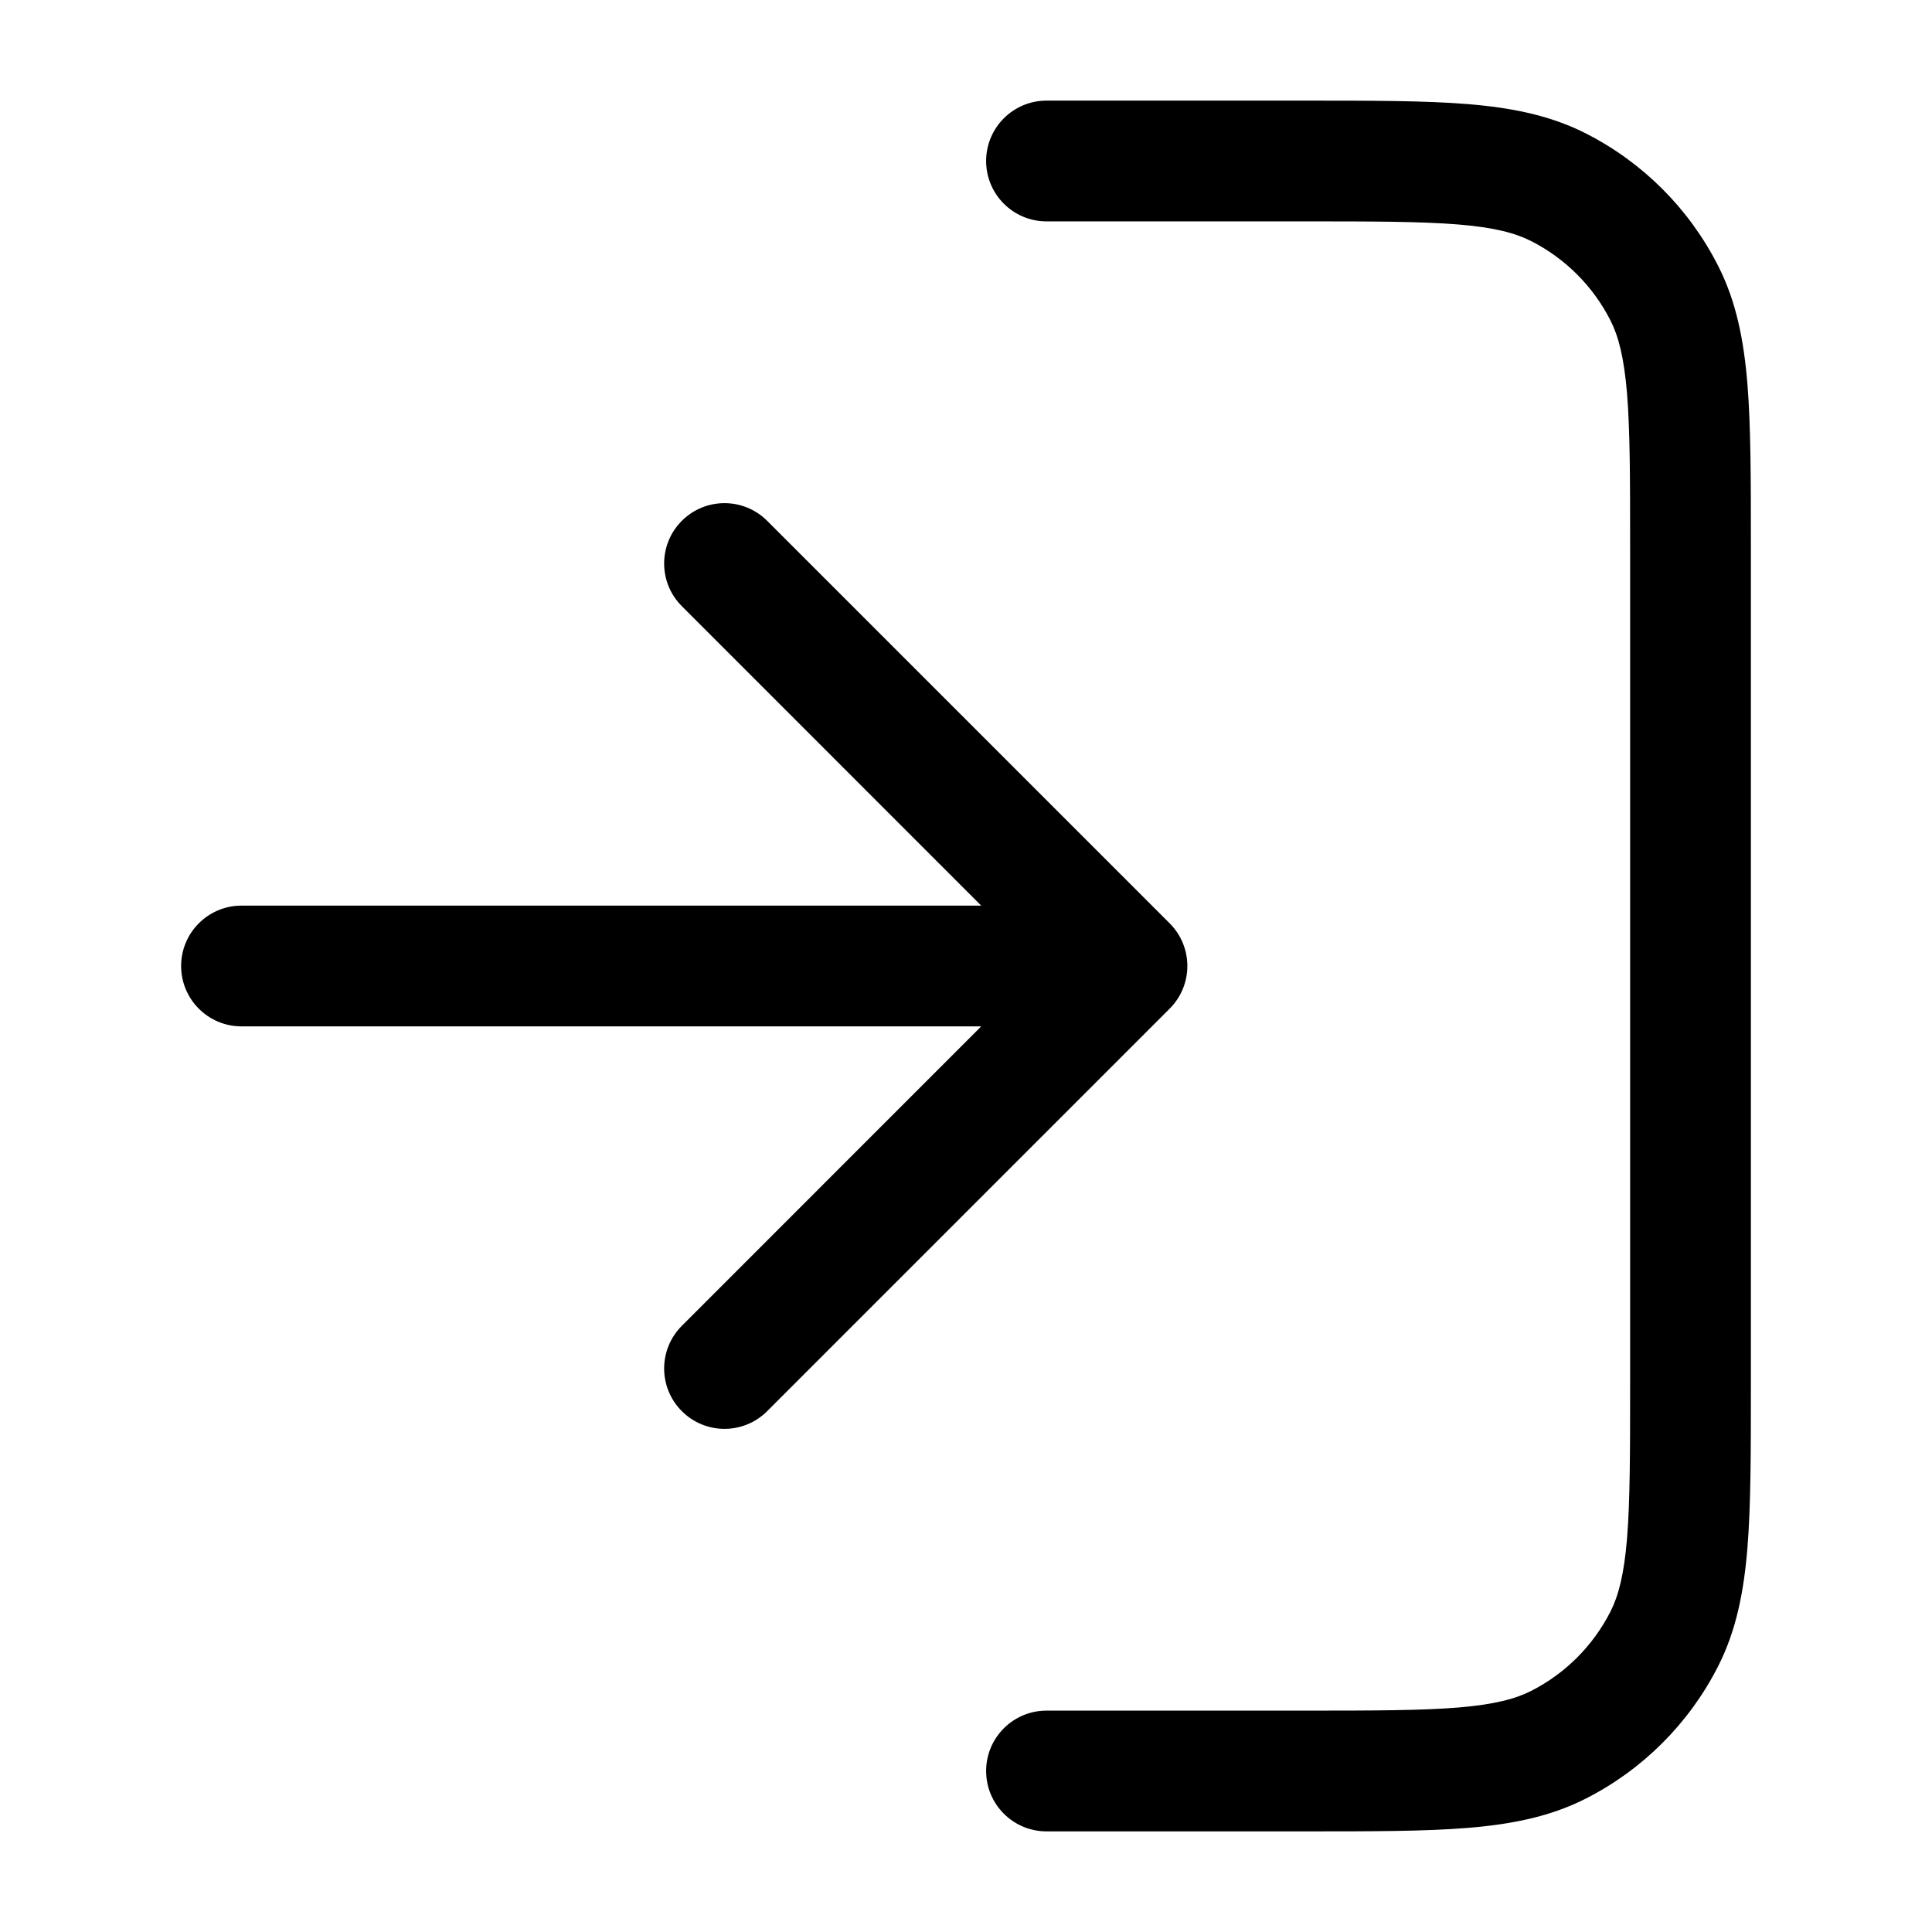 <svg width="24" height="24" viewBox="0 0 24 24" fill="none" xmlns="http://www.w3.org/2000/svg">
<path d="M18.109 2.788C17.647 2.751 17.052 2.75 16.2 2.75H13C12.586 2.75 12.25 2.414 12.25 2C12.25 1.586 12.586 1.25 13 1.25H16.232C17.045 1.25 17.701 1.25 18.232 1.293C18.778 1.338 19.258 1.432 19.703 1.659C20.408 2.018 20.982 2.592 21.341 3.298C21.568 3.742 21.662 4.222 21.707 4.769C21.75 5.299 21.75 5.955 21.75 6.768V17.232C21.75 18.045 21.75 18.701 21.707 19.232C21.662 19.778 21.568 20.258 21.341 20.703C20.982 21.408 20.408 21.982 19.703 22.341C19.258 22.568 18.778 22.662 18.232 22.707C17.701 22.75 17.045 22.75 16.232 22.75H13C12.586 22.75 12.25 22.414 12.25 22C12.25 21.586 12.586 21.25 13 21.25H16.2C17.052 21.25 17.647 21.249 18.109 21.212C18.563 21.174 18.824 21.105 19.021 21.005C19.445 20.789 19.789 20.445 20.005 20.021C20.105 19.824 20.174 19.563 20.212 19.109C20.249 18.647 20.25 18.052 20.25 17.2V6.8C20.25 5.948 20.249 5.353 20.212 4.891C20.174 4.437 20.105 4.176 20.005 3.979C19.789 3.555 19.445 3.211 19.021 2.995C18.824 2.895 18.563 2.825 18.109 2.788Z" fill="#000"/>
<path d="M8.47 6.47C8.763 6.177 9.237 6.177 9.53 6.47L14.53 11.47C14.823 11.763 14.823 12.237 14.53 12.53L9.53 17.53C9.237 17.823 8.763 17.823 8.47 17.53C8.177 17.237 8.177 16.763 8.47 16.47L12.189 12.75H3C2.586 12.75 2.25 12.414 2.25 12C2.25 11.586 2.586 11.25 3 11.25H12.189L8.47 7.53C8.177 7.237 8.177 6.763 8.47 6.47Z" fill="#000"/>
</svg>
